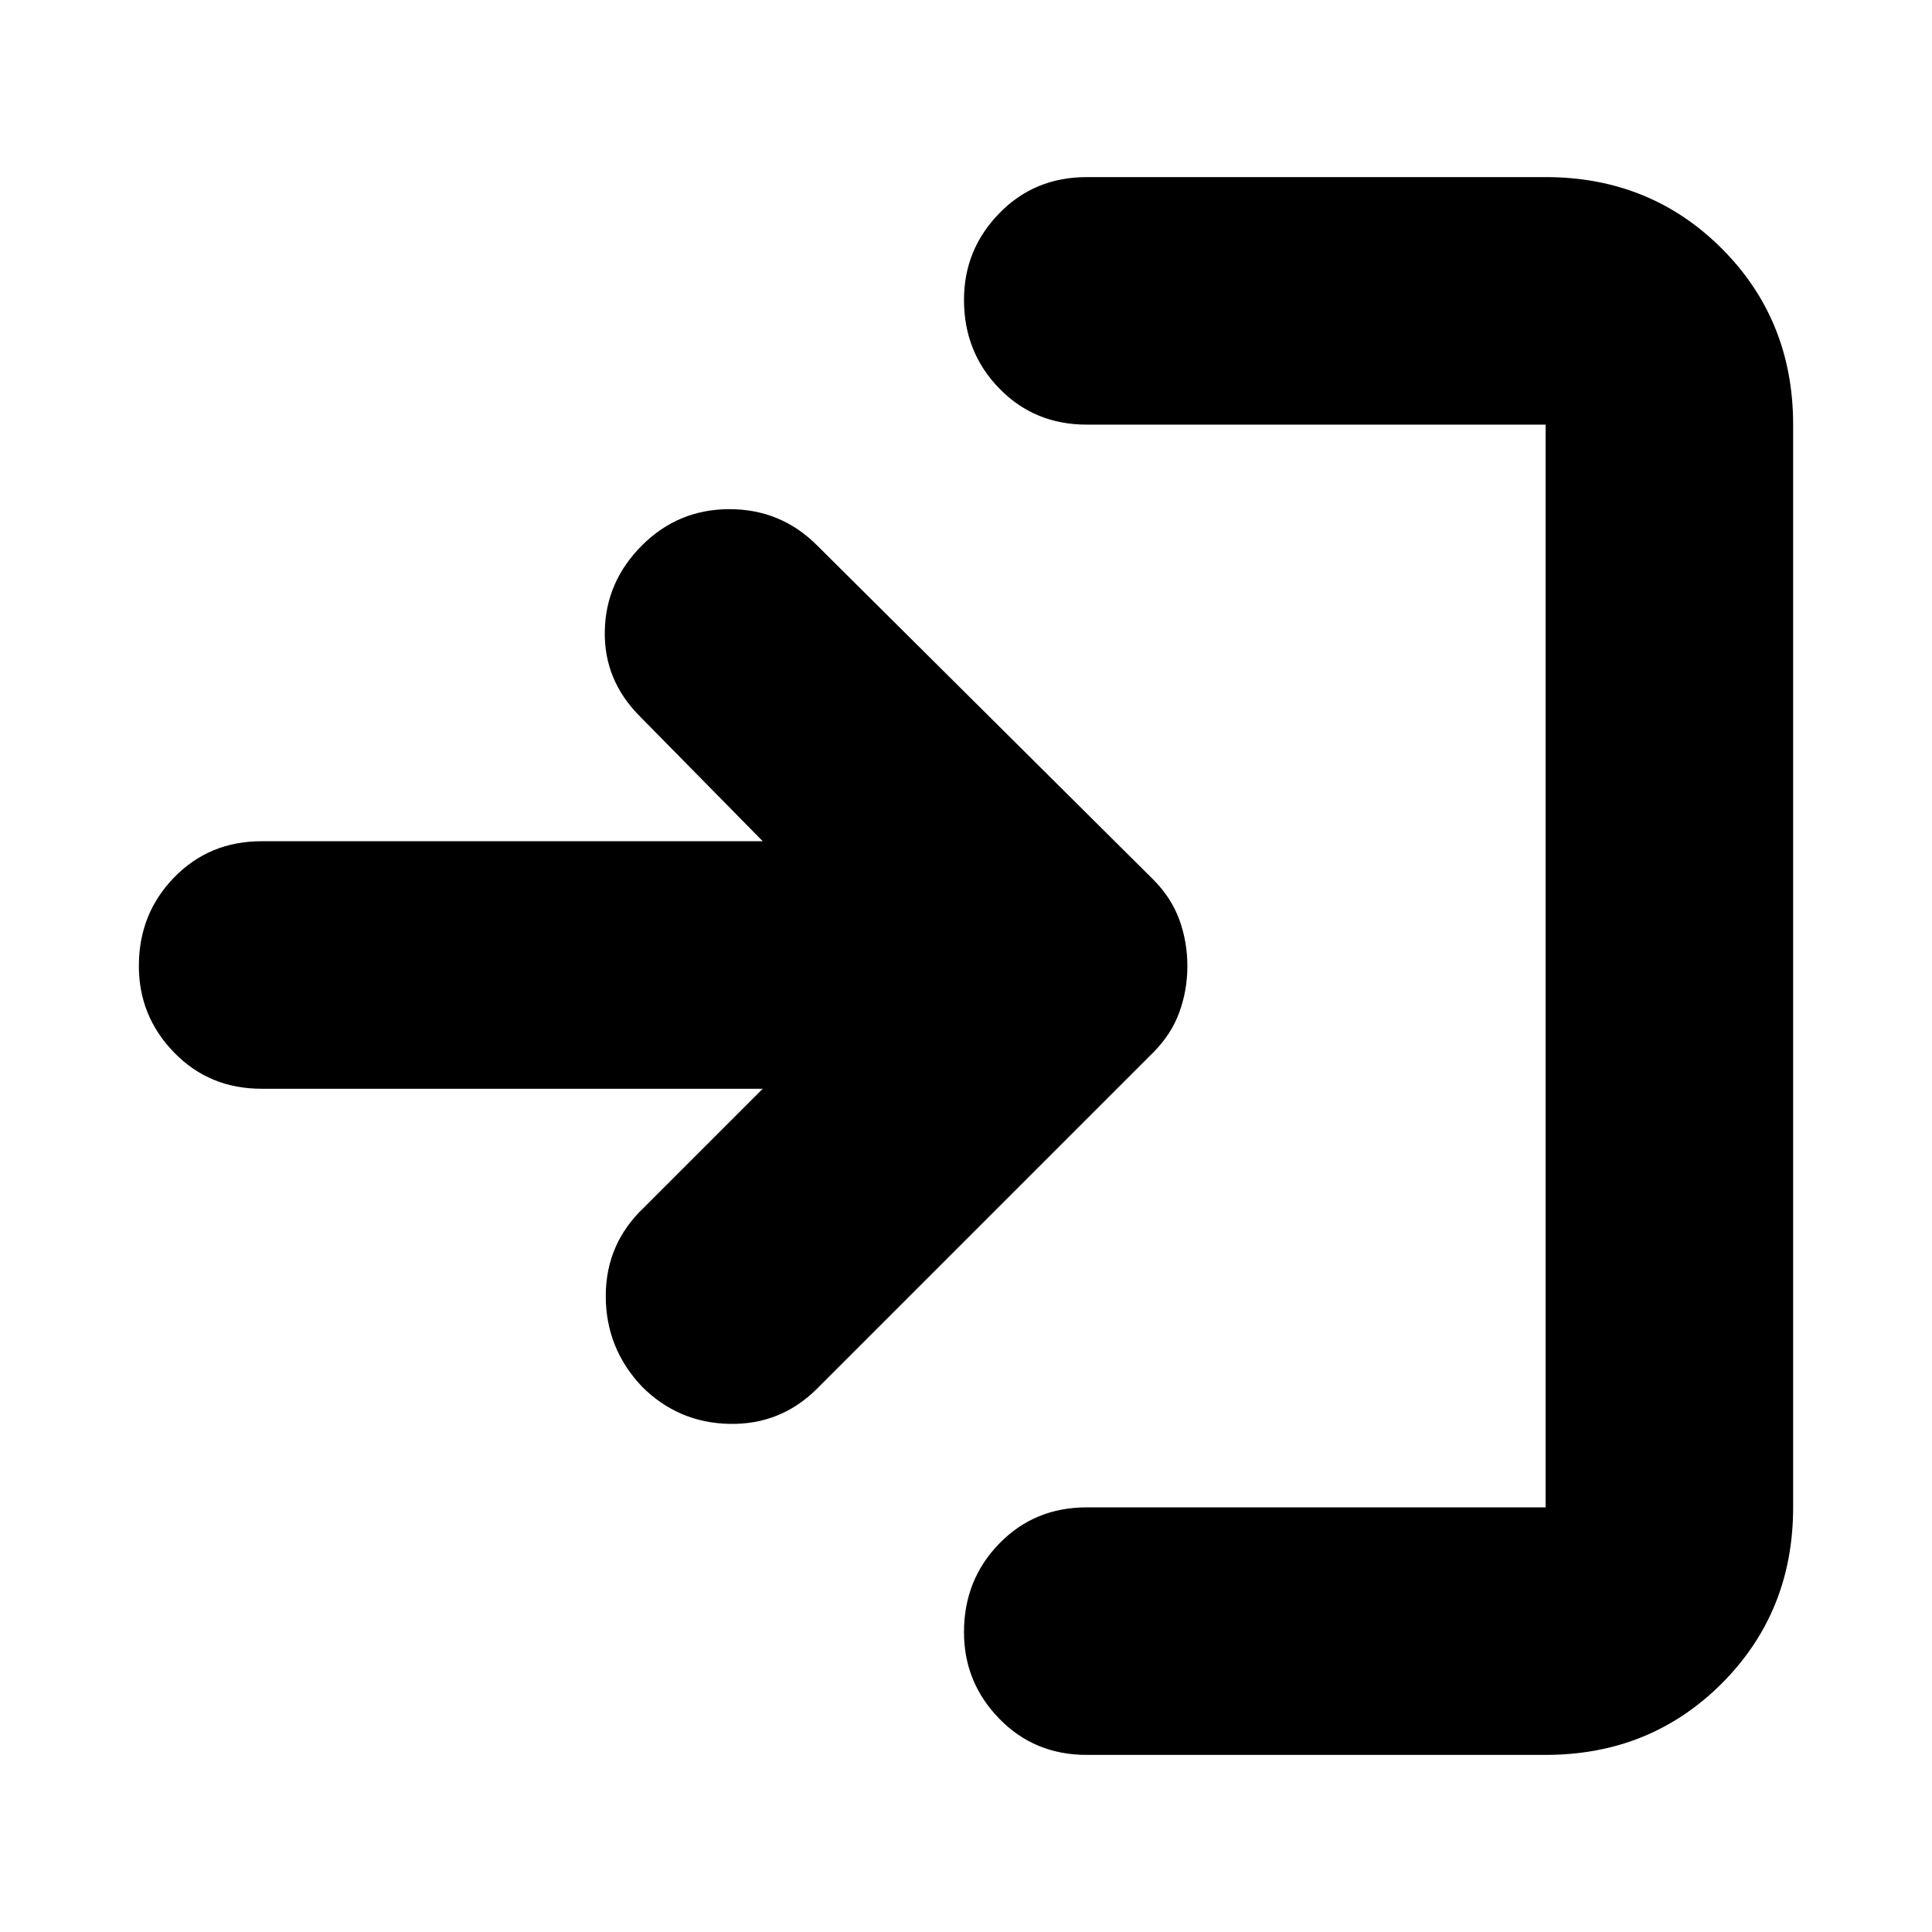 <svg xmlns="http://www.w3.org/2000/svg" height="24" width="24"><path d="M7.975 17.225Q7.525 16.75 7.525 16.1Q7.525 15.45 8 15L9.475 13.525H3.25Q2.6 13.525 2.163 13.075Q1.725 12.625 1.725 12Q1.725 11.35 2.163 10.9Q2.6 10.45 3.25 10.45H9.475L7.95 8.9Q7.5 8.45 7.513 7.837Q7.525 7.225 7.975 6.775Q8.425 6.325 9.062 6.325Q9.7 6.325 10.15 6.775L14.325 10.925Q14.55 11.15 14.65 11.425Q14.75 11.7 14.75 12Q14.75 12.3 14.65 12.575Q14.55 12.85 14.325 13.075L10.15 17.25Q9.7 17.7 9.062 17.688Q8.425 17.675 7.975 17.225ZM13.5 21.8Q12.85 21.8 12.413 21.35Q11.975 20.9 11.975 20.275Q11.975 19.625 12.413 19.175Q12.85 18.725 13.5 18.725H19.2Q19.2 18.725 19.2 18.725Q19.2 18.725 19.2 18.725V5.275Q19.2 5.275 19.2 5.275Q19.2 5.275 19.2 5.275H13.5Q12.85 5.275 12.413 4.825Q11.975 4.375 11.975 3.725Q11.975 3.1 12.413 2.65Q12.85 2.2 13.5 2.2H19.2Q20.5 2.2 21.388 3.087Q22.275 3.975 22.275 5.275V18.725Q22.275 20.025 21.388 20.913Q20.5 21.8 19.2 21.8Z"/></svg>